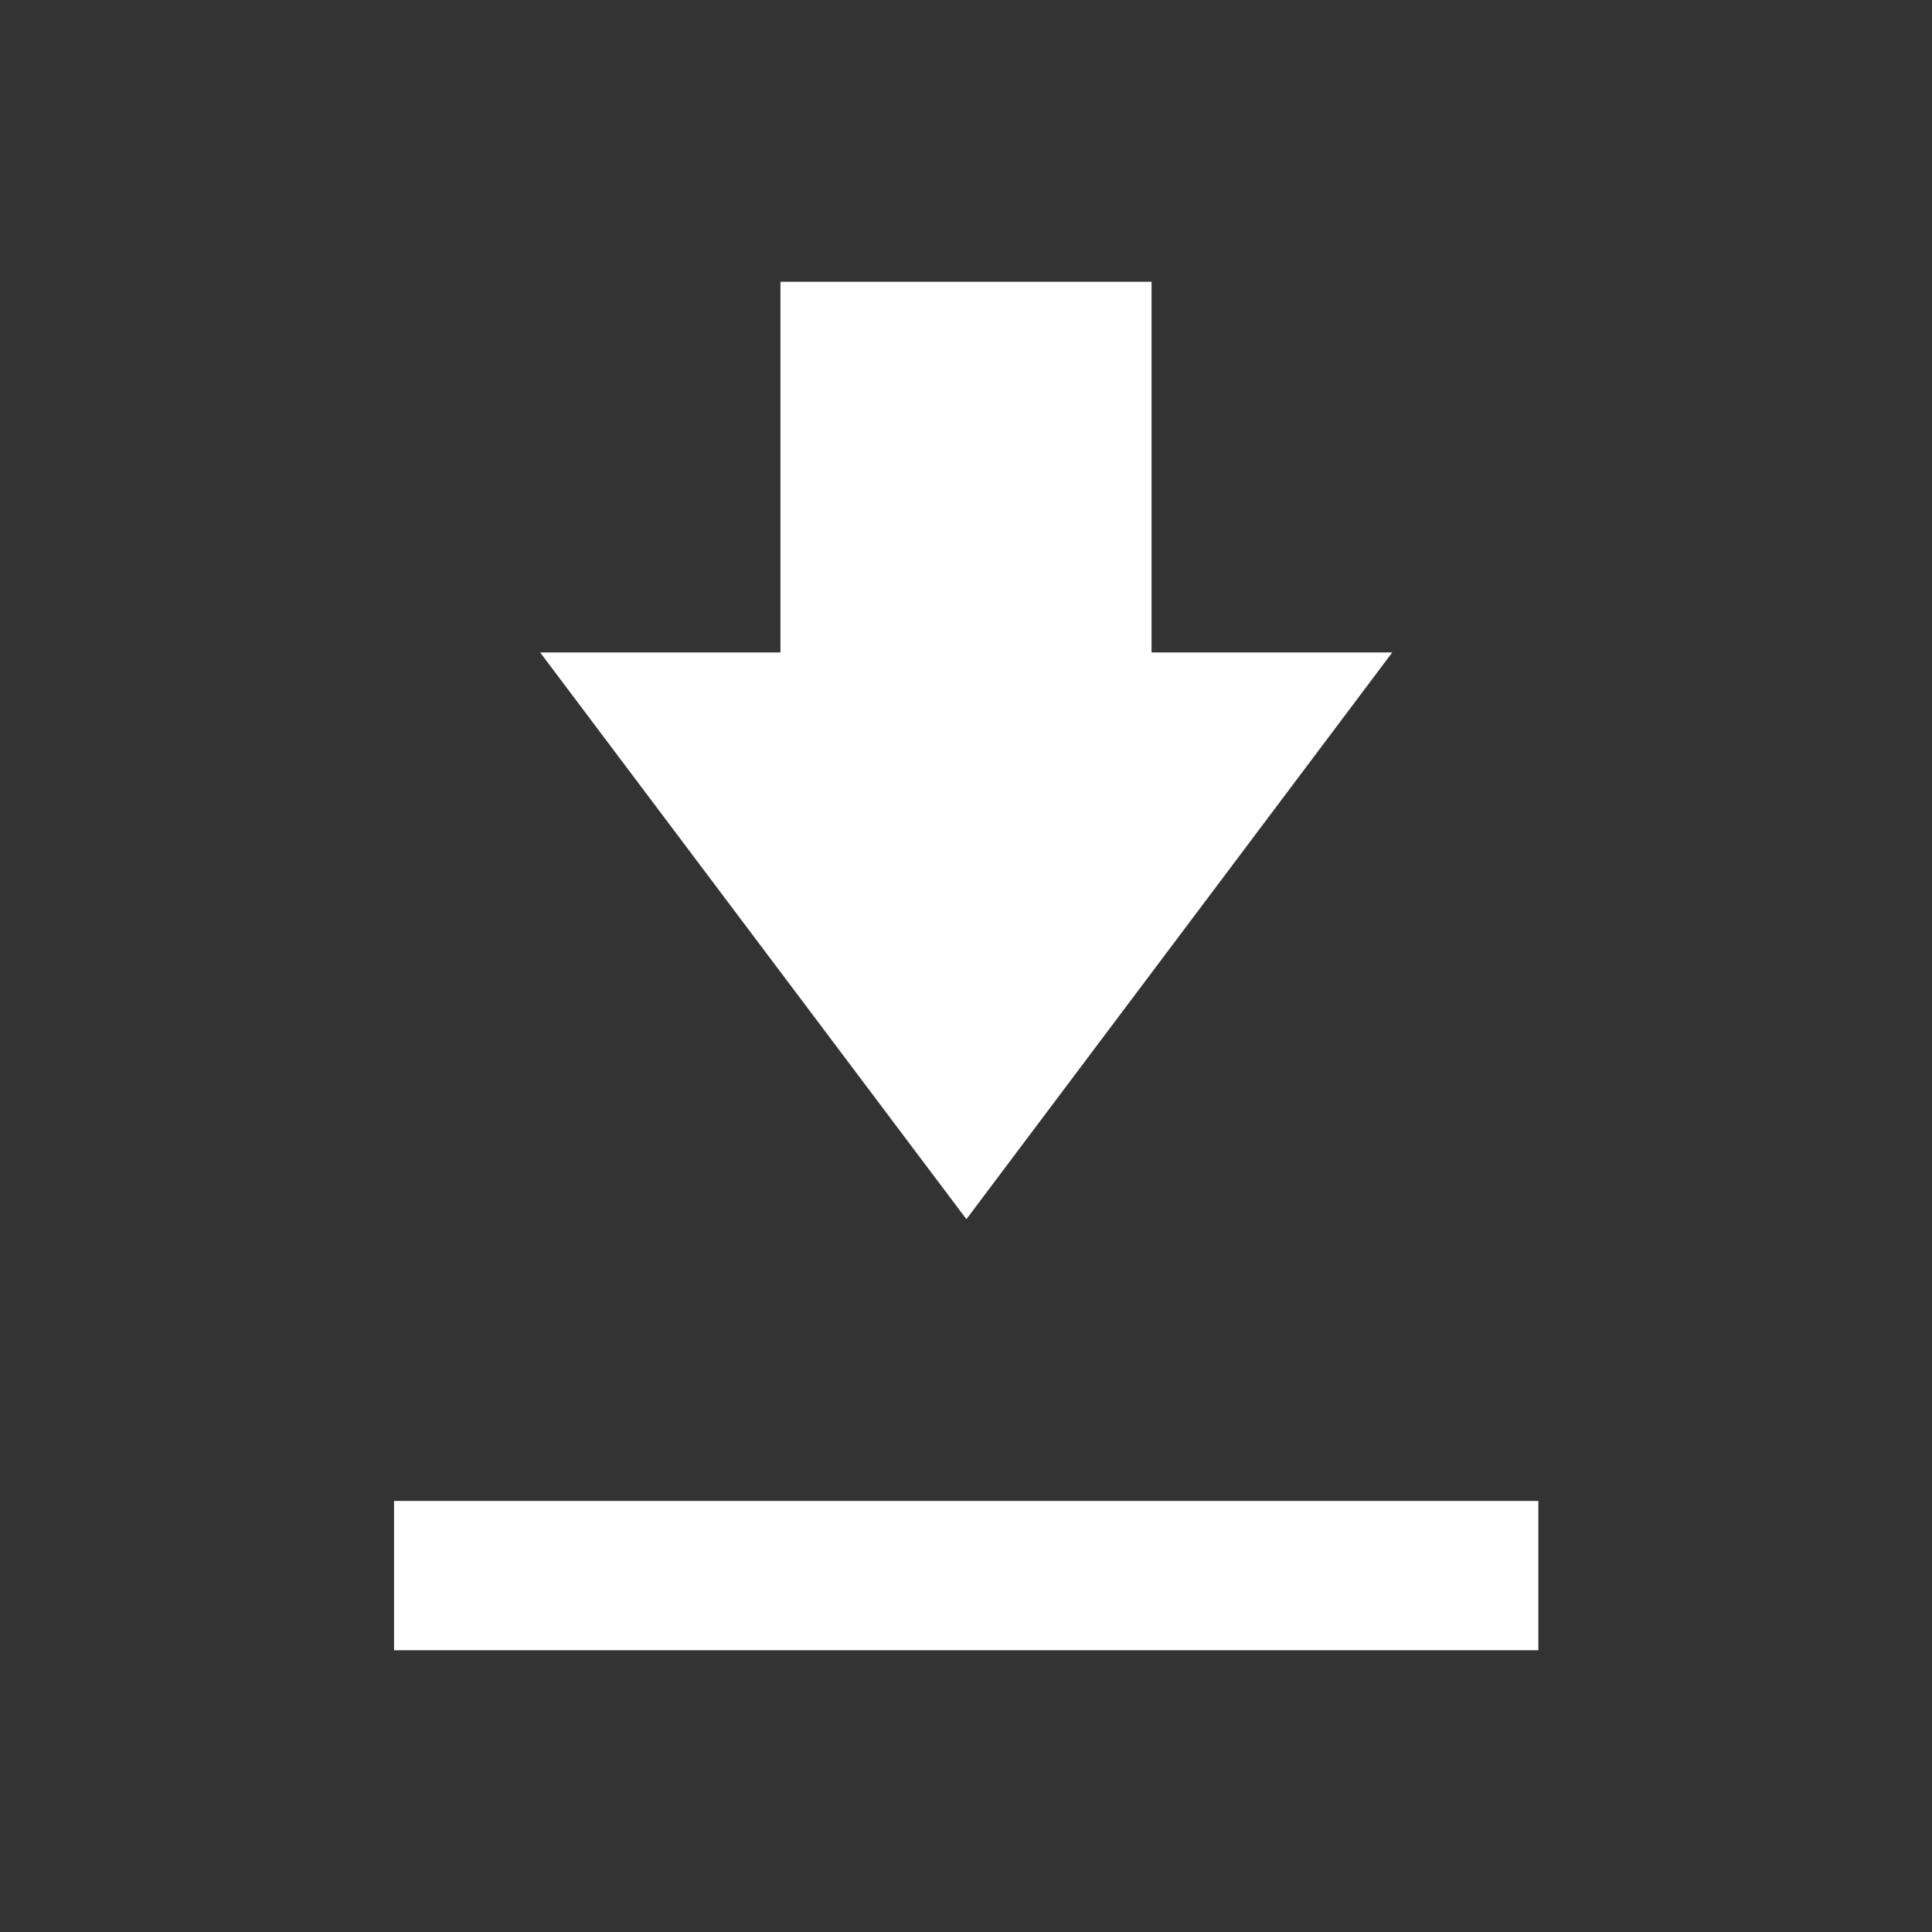 <?xml version="1.0" encoding="UTF-8"?>
<svg id="Layer_1" data-name="Layer 1" xmlns="http://www.w3.org/2000/svg" viewBox="0 0 48 48">
  <rect x="0" y="0" width="48" height="48" fill="#333333" stroke="none"/>
  <defs>
    <style>
      .cls-1 {
        fill: #fff;
      }
    </style>
  </defs>
  <g id="Layer_2" data-name="Layer 2">
    <g id="timeline_view" data-name="timeline view">
      <g id="timeline_view-2" data-name="timeline view-2">
        <polygon class="cls-1" points="34.59 16.21 28.61 16.21 28.61 7 19.39 7 19.39 16.21 13.42 16.21 24.01 30.29 34.59 16.21"/>
        <rect class="cls-1" x="9.79" y="37.29" width="28.43" height="3.71"/>
      </g>
    </g>
  </g>
</svg>
